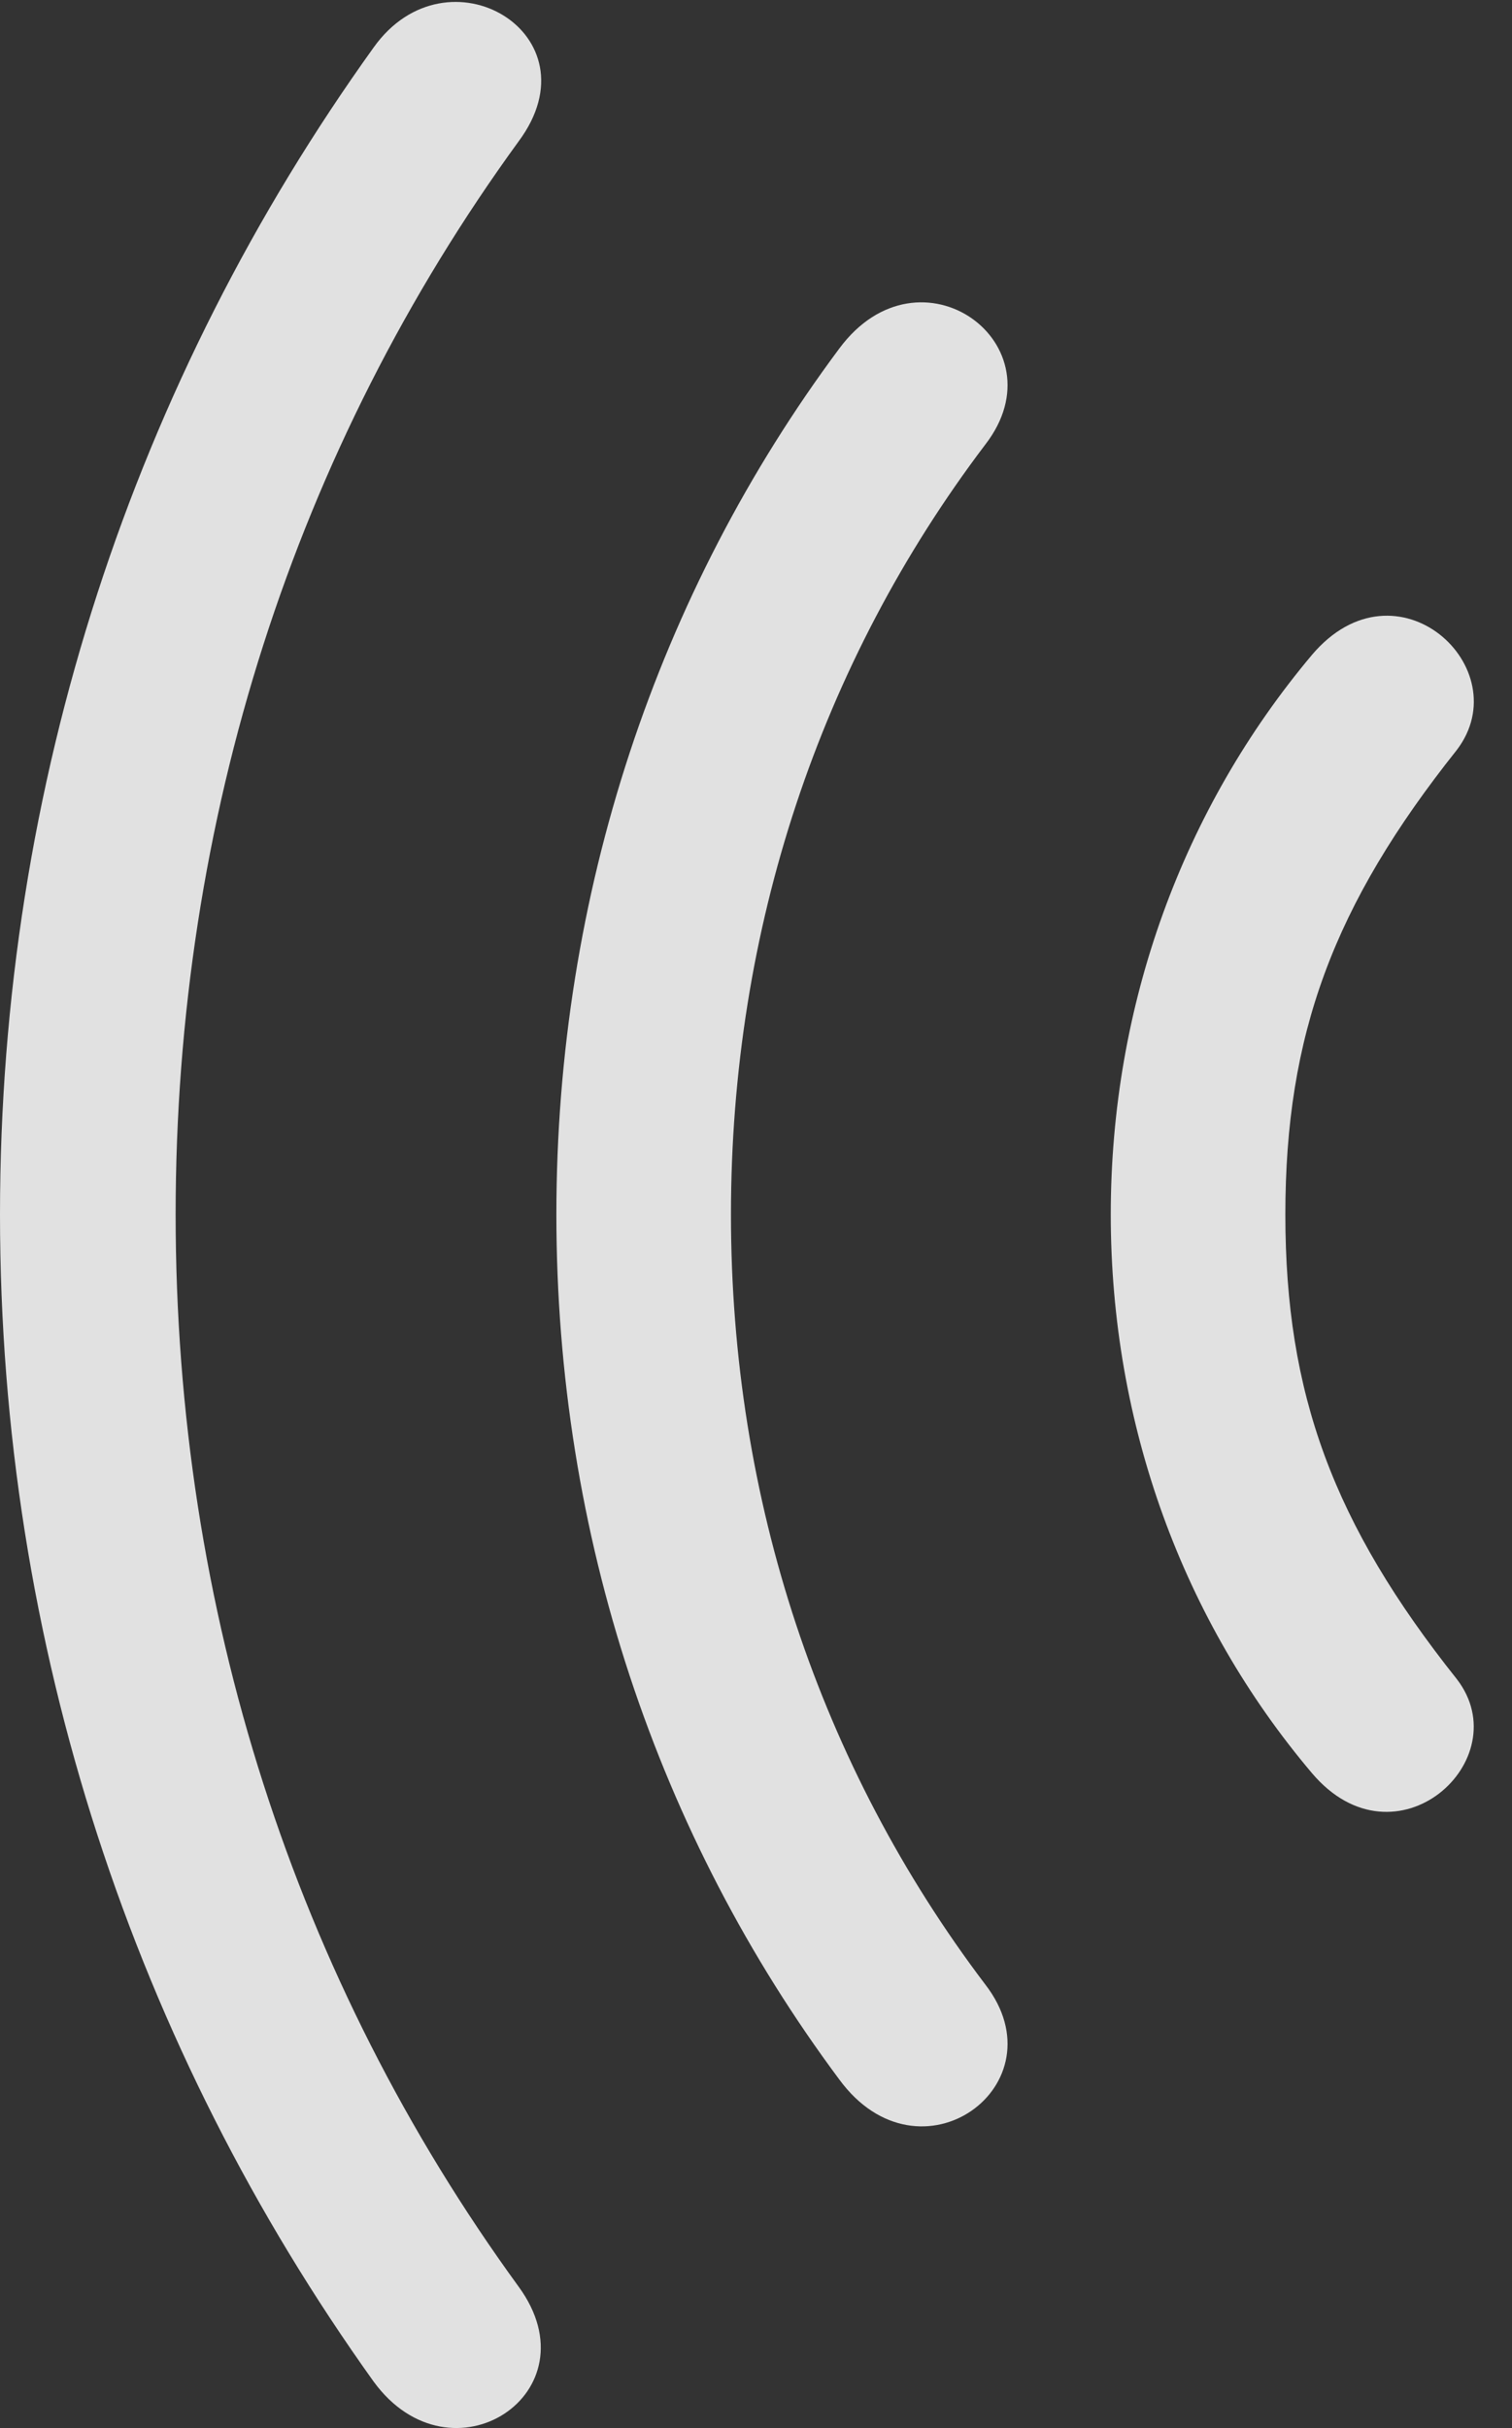 <?xml version="1.0" encoding="UTF-8"?>
<!--Generator: Apple Native CoreSVG 232.5-->
<!DOCTYPE svg
PUBLIC "-//W3C//DTD SVG 1.1//EN"
       "http://www.w3.org/Graphics/SVG/1.1/DTD/svg11.dtd">
<svg version="1.1" xmlns="http://www.w3.org/2000/svg" xmlns:xlink="http://www.w3.org/1999/xlink" width="14.463" height="23.222">
 <rect width="100%" height="100%" fill="#333333" stroke="none"/>
 <g>
  <rect height="23.222" opacity="0" width="14.463" x="0" y="0"/>
  <path d="M0 11.616C0 15.737 1.289 19.585 3.574 22.778C4.316 23.794 5.703 22.885 4.961 21.87C2.822 18.93 1.68 15.395 1.68 11.616C1.68 7.837 2.822 4.292 4.961 1.352C5.723 0.327 4.277-0.533 3.574 0.454C1.289 3.637 0 7.485 0 11.616Z" fill="#ffffff" fill-opacity="0.85"/>
  <path d="M5.322 11.616C5.322 14.682 6.289 17.553 8.027 19.887C8.799 20.942 10.166 19.936 9.424 18.979C7.842 16.889 6.992 14.341 6.992 11.616C6.992 8.891 7.842 6.342 9.424 4.253C10.166 3.296 8.799 2.29 8.027 3.335C6.289 5.669 5.322 8.549 5.322 11.616Z" fill="#ffffff" fill-opacity="0.85"/>
  <path d="M10.625 11.616C10.625 13.628 11.318 15.503 12.549 16.958C13.35 17.905 14.531 16.831 13.935 16.059C12.754 14.575 12.295 13.335 12.295 11.616C12.295 9.897 12.754 8.657 13.935 7.173C14.531 6.391 13.359 5.307 12.549 6.264C11.318 7.729 10.625 9.604 10.625 11.616Z" fill="#ffffff" fill-opacity="0.85"/>
 </g>
</svg>
